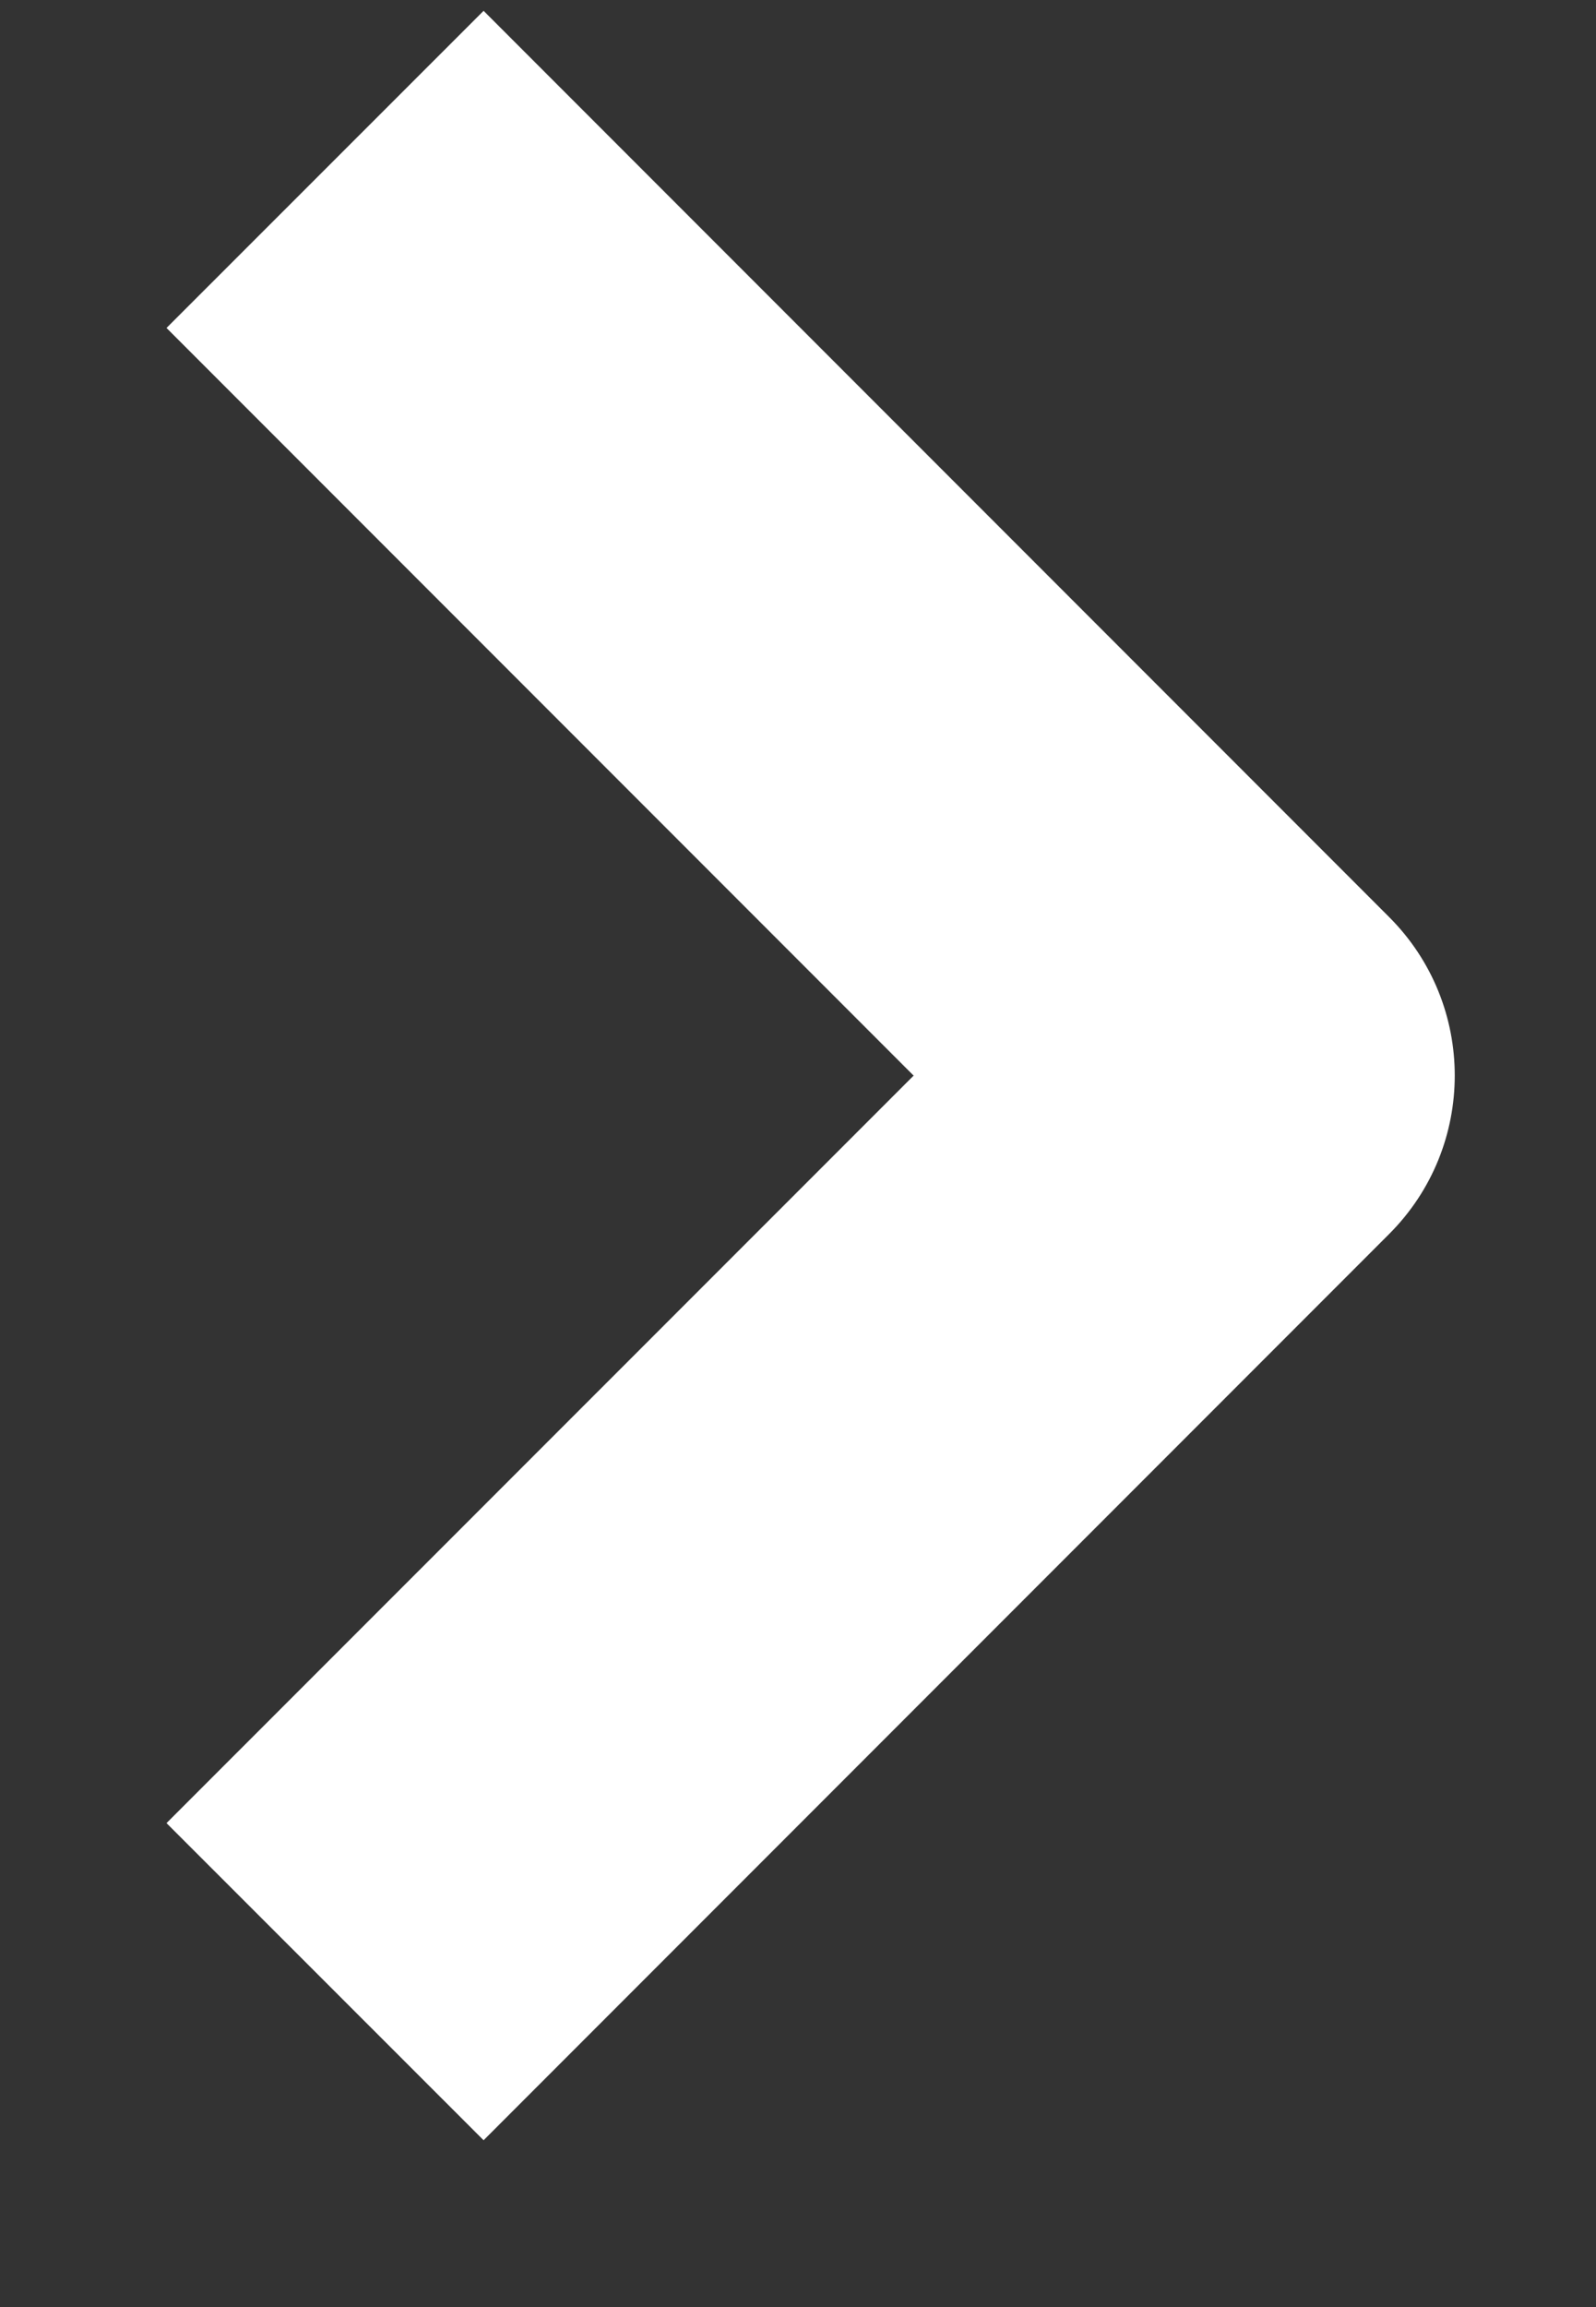 <svg width="9" height="13" viewBox="0 0 9 13" fill="none" xmlns="http://www.w3.org/2000/svg">
<rect x="0" y="0" width="9" height="13" fill="#333333" stroke="none"/>
<path fill-rule="evenodd" clip-rule="evenodd" d="M0.939 10.273L5.152 6.061L0.939 1.848L2.727 0.061L7.833 5.167C8.327 5.66 8.327 6.461 7.833 6.954L2.727 12.06L0.939 10.273Z" fill="white"/>
</svg>
